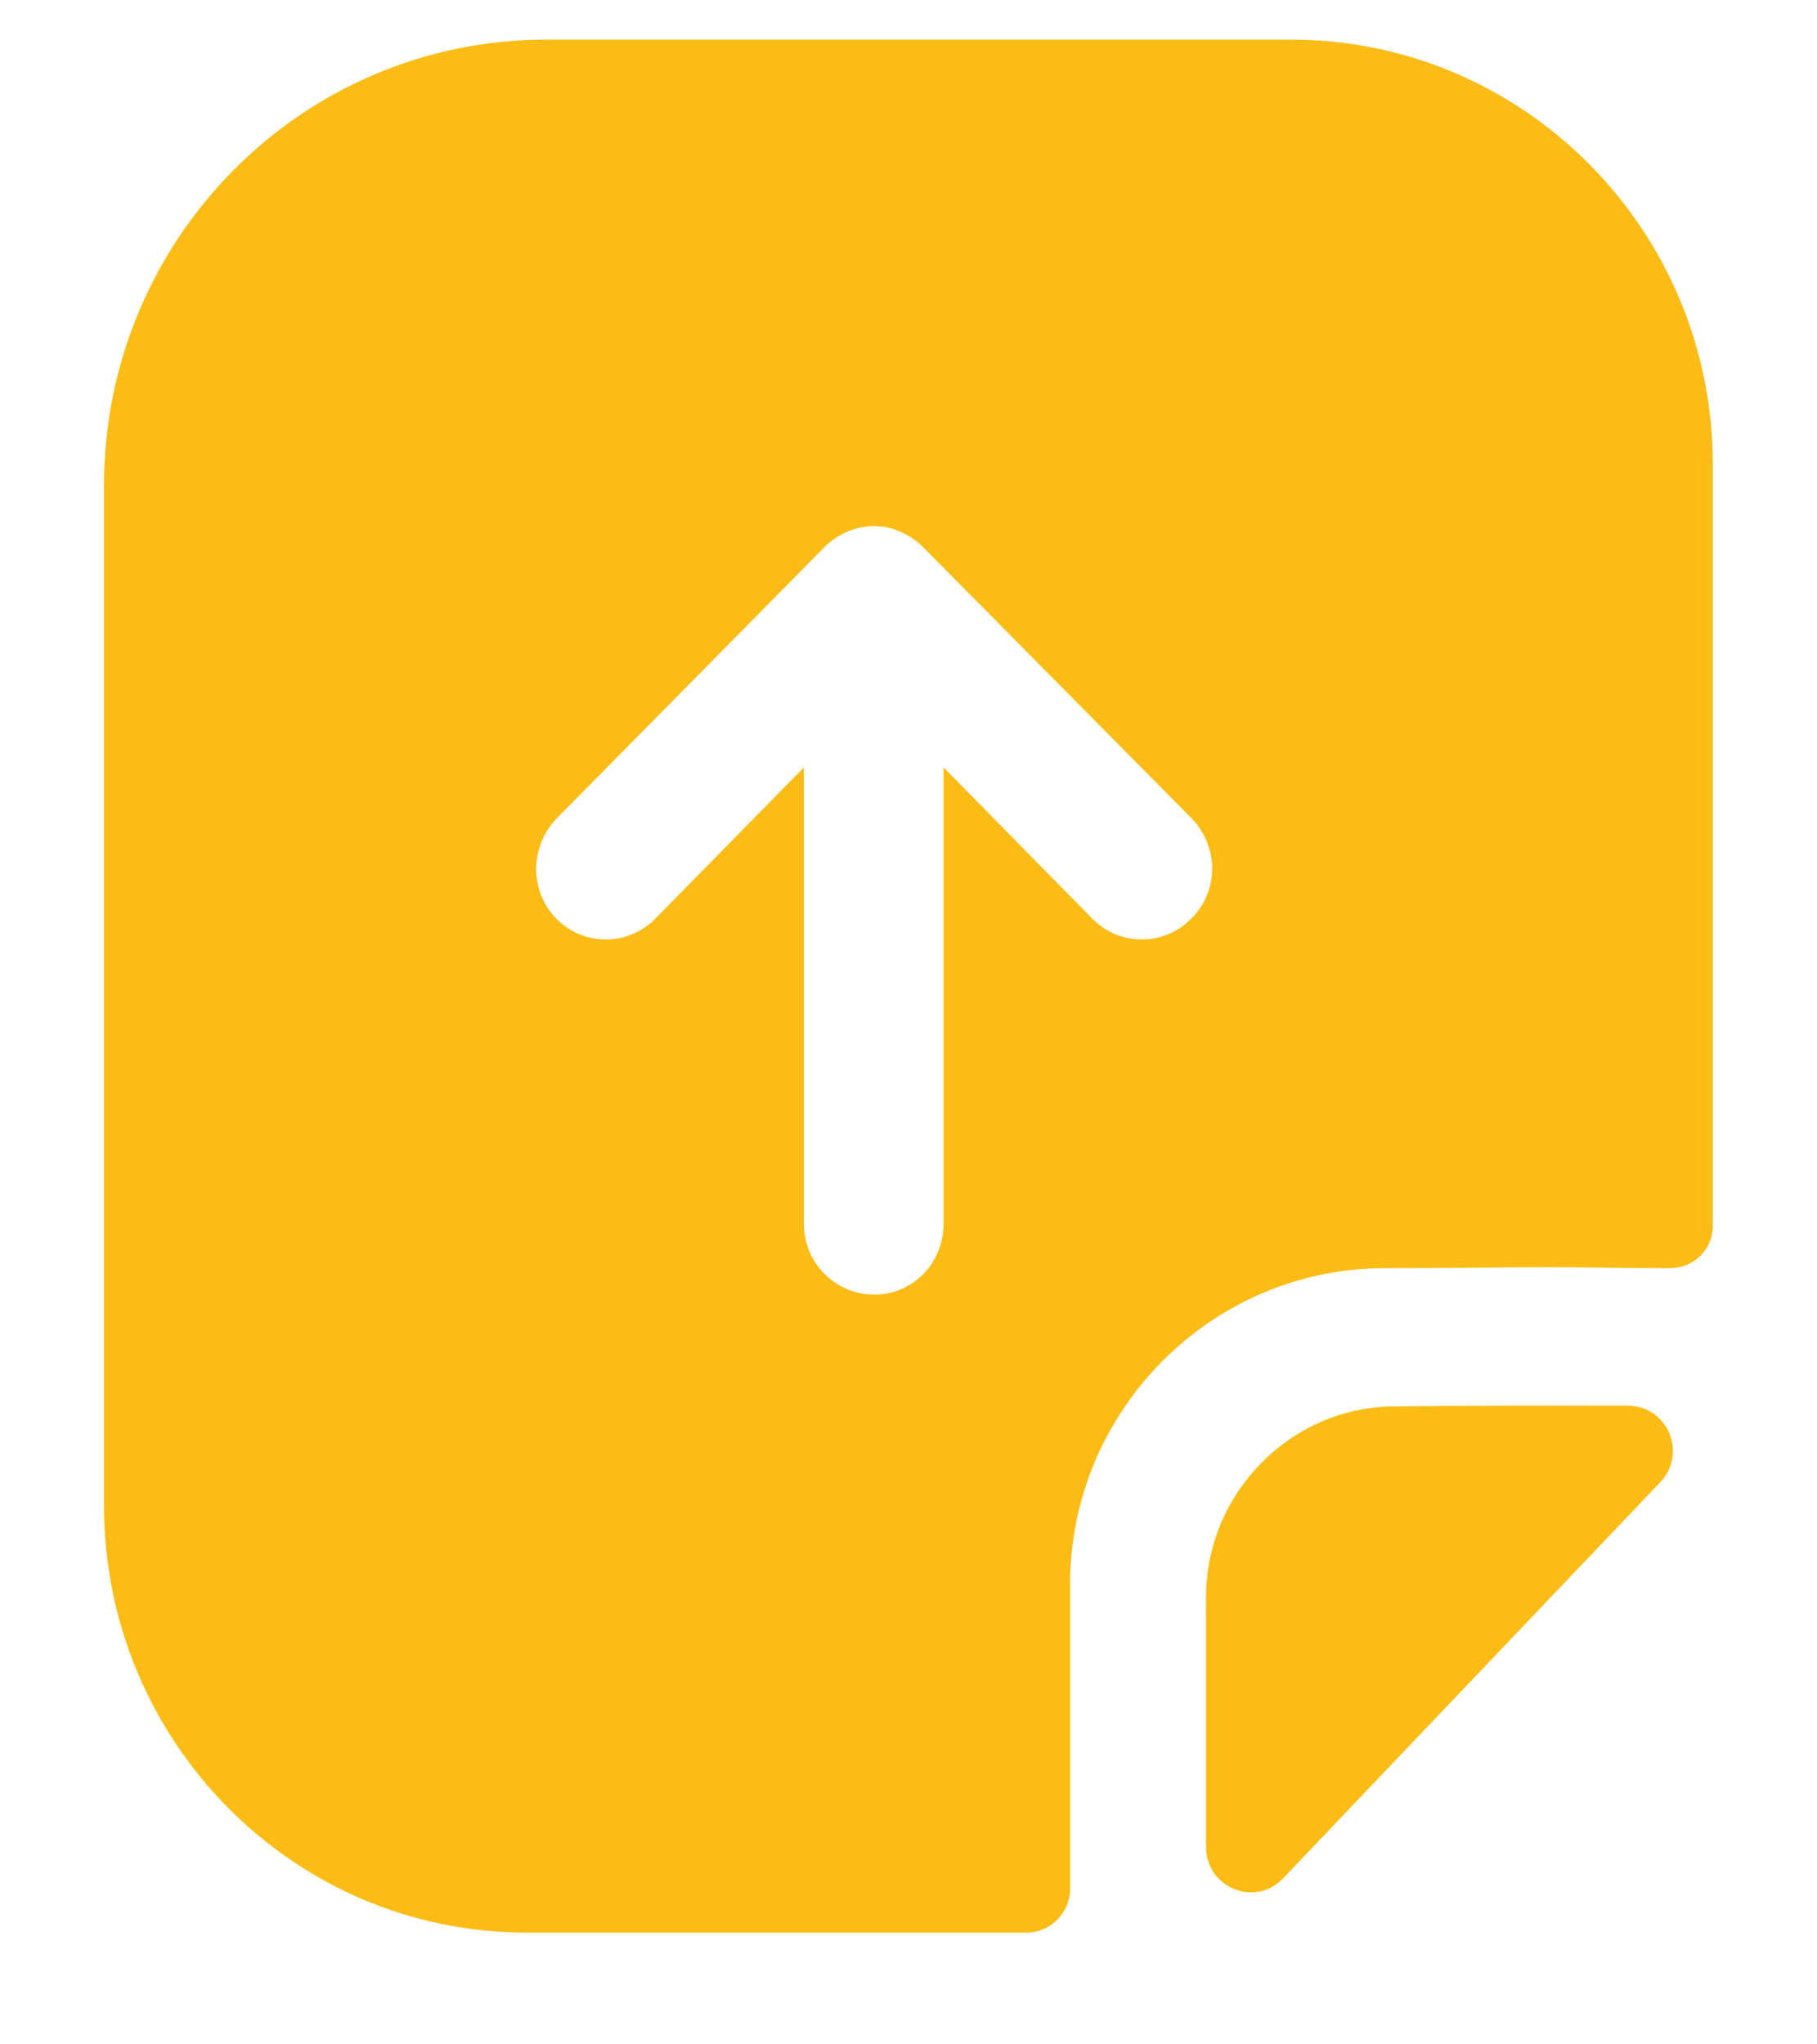 <svg width="16" height="18" viewBox="0 0 16 18" fill="none" xmlns="http://www.w3.org/2000/svg">
<path d="M9.043 17.016C9.249 17.016 9.423 16.841 9.423 16.632V13.949C9.423 12.424 10.66 11.174 12.178 11.166C12.797 11.166 13.3 11.157 13.672 11.157L13.812 11.158C14.066 11.16 14.408 11.166 14.703 11.166C14.918 11.166 15.083 10.999 15.083 10.791V4.091C15.083 2.024 13.416 0.349 11.37 0.349H4.81C2.657 0.349 0.916 2.107 0.916 4.274V13.257C0.916 15.324 2.574 17.016 4.637 17.016H9.043ZM7.698 11.399C7.36 11.399 7.079 11.124 7.079 10.774V6.757L5.768 8.091C5.528 8.332 5.14 8.332 4.901 8.091C4.662 7.849 4.662 7.457 4.901 7.207L7.261 4.816C7.319 4.757 7.385 4.716 7.459 4.682C7.533 4.649 7.616 4.632 7.698 4.632C7.781 4.632 7.855 4.649 7.929 4.682C8.003 4.716 8.069 4.757 8.127 4.816L10.495 7.207C10.735 7.457 10.735 7.849 10.487 8.091C10.248 8.332 9.86 8.332 9.621 8.091L8.309 6.757V10.774C8.309 11.124 8.036 11.399 7.698 11.399ZM10.62 16.261C10.62 16.62 11.052 16.798 11.298 16.539C12.19 15.602 13.749 13.965 14.62 13.05C14.861 12.797 14.685 12.378 14.336 12.377C13.659 12.375 12.86 12.377 12.284 12.383C11.372 12.383 10.62 13.142 10.62 14.064V16.261Z" fill="#FBBC15"/>
</svg>
